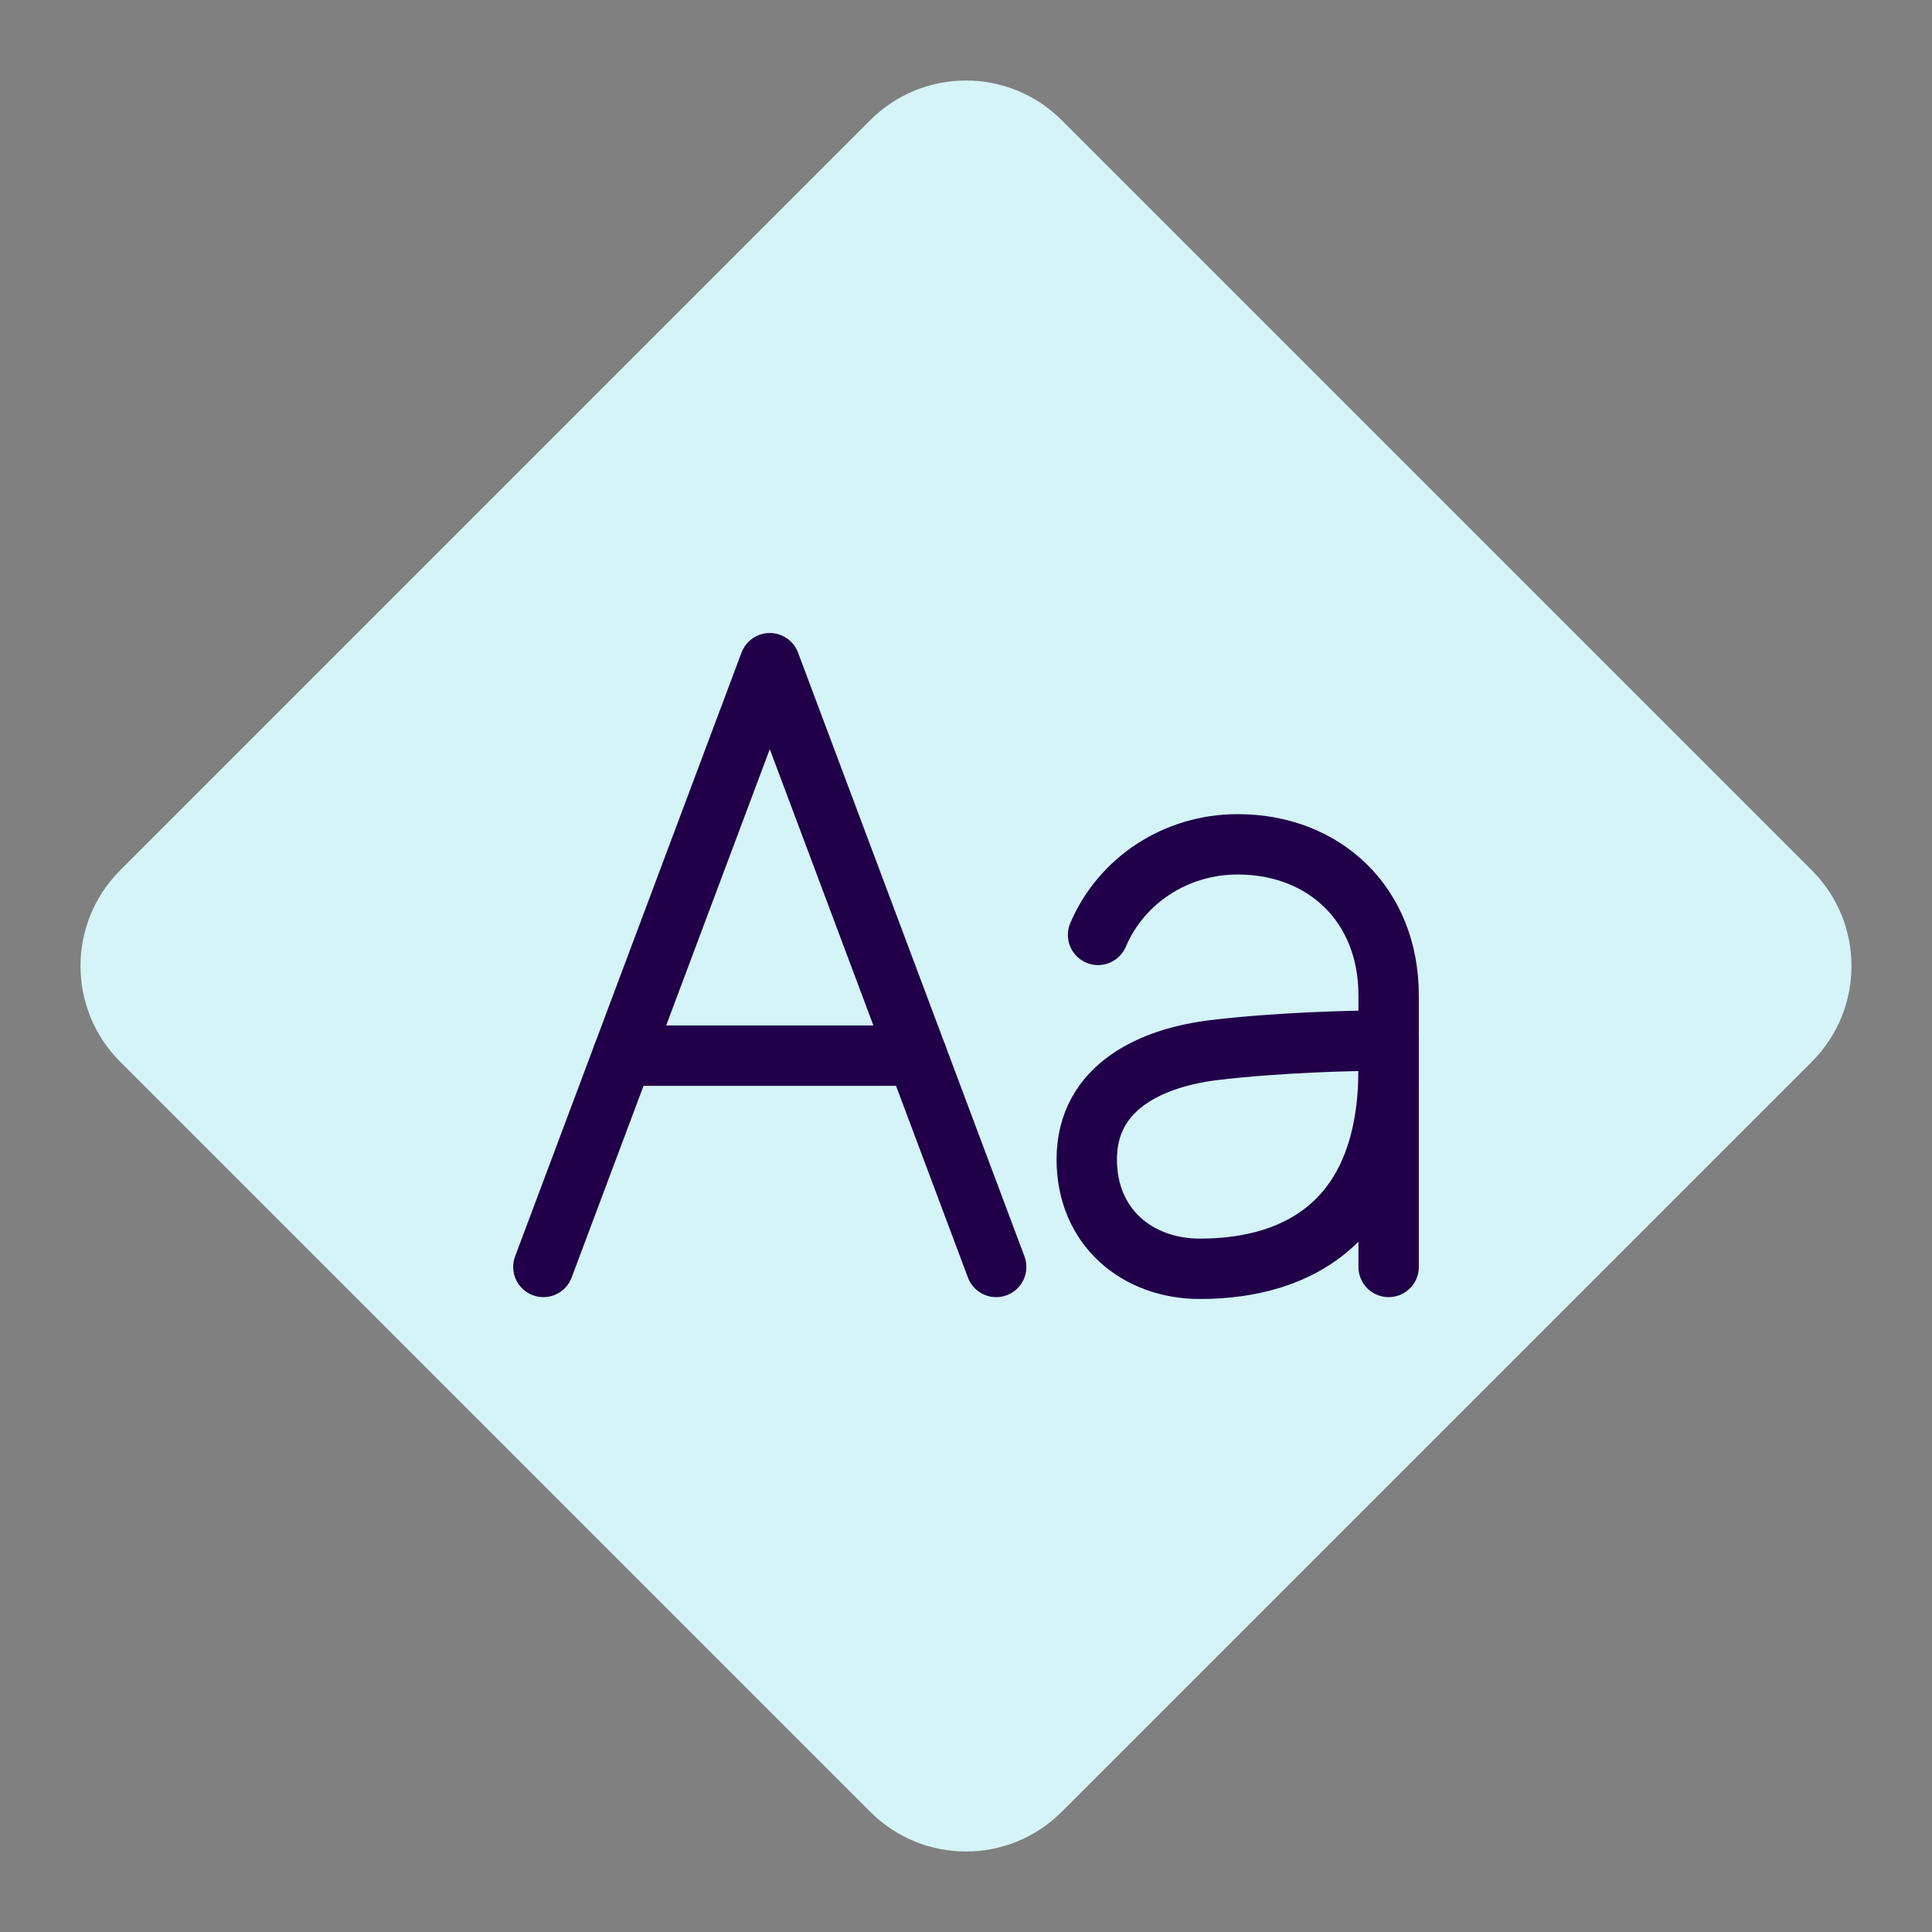 <svg width="48" height="48" viewBox="0 0 48 48" fill="none" xmlns="http://www.w3.org/2000/svg">
  <rect x="0" y="0" width="48" height="48" fill="#808080" stroke="none"/>
  <path fill-rule="evenodd" clip-rule="evenodd" d="M21.622 45.015L2.985 26.378C1.672 25.065 1.672 22.936 2.985 21.623L21.622 2.985C22.935 1.672 25.064 1.672 26.377 2.985L45.015 21.623C46.328 22.936 46.328 25.065 45.015 26.378L26.377 45.015C25.064 46.328 22.935 46.328 21.622 45.015Z" fill="#D5F4F7"/>
  <path d="M13.5 31.477L19.125 16.477L24.75 31.477" stroke="#210049" stroke-width="1.5" stroke-linecap="round" stroke-linejoin="round"/>
  <path d="M22.781 26.227H15.469" stroke="#210049" stroke-width="1.5" stroke-linecap="round" stroke-linejoin="round"/>
  <path d="M27.281 23.227C27.853 21.882 29.203 20.977 30.75 20.977C32.906 20.977 34.5 22.477 34.5 24.727V31.477" stroke="#210049" stroke-width="1.5" stroke-linecap="round" stroke-linejoin="round"/>
  <path d="M27 28.805C27 30.492 28.259 31.523 29.812 31.523C32.344 31.523 34.5 30.258 34.5 26.555V25.852C33.562 25.852 31.781 25.898 30.188 26.086C28.651 26.267 27 26.977 27 28.805Z" stroke="#210049" stroke-width="1.5" stroke-linecap="round" stroke-linejoin="round"/>
</svg>
